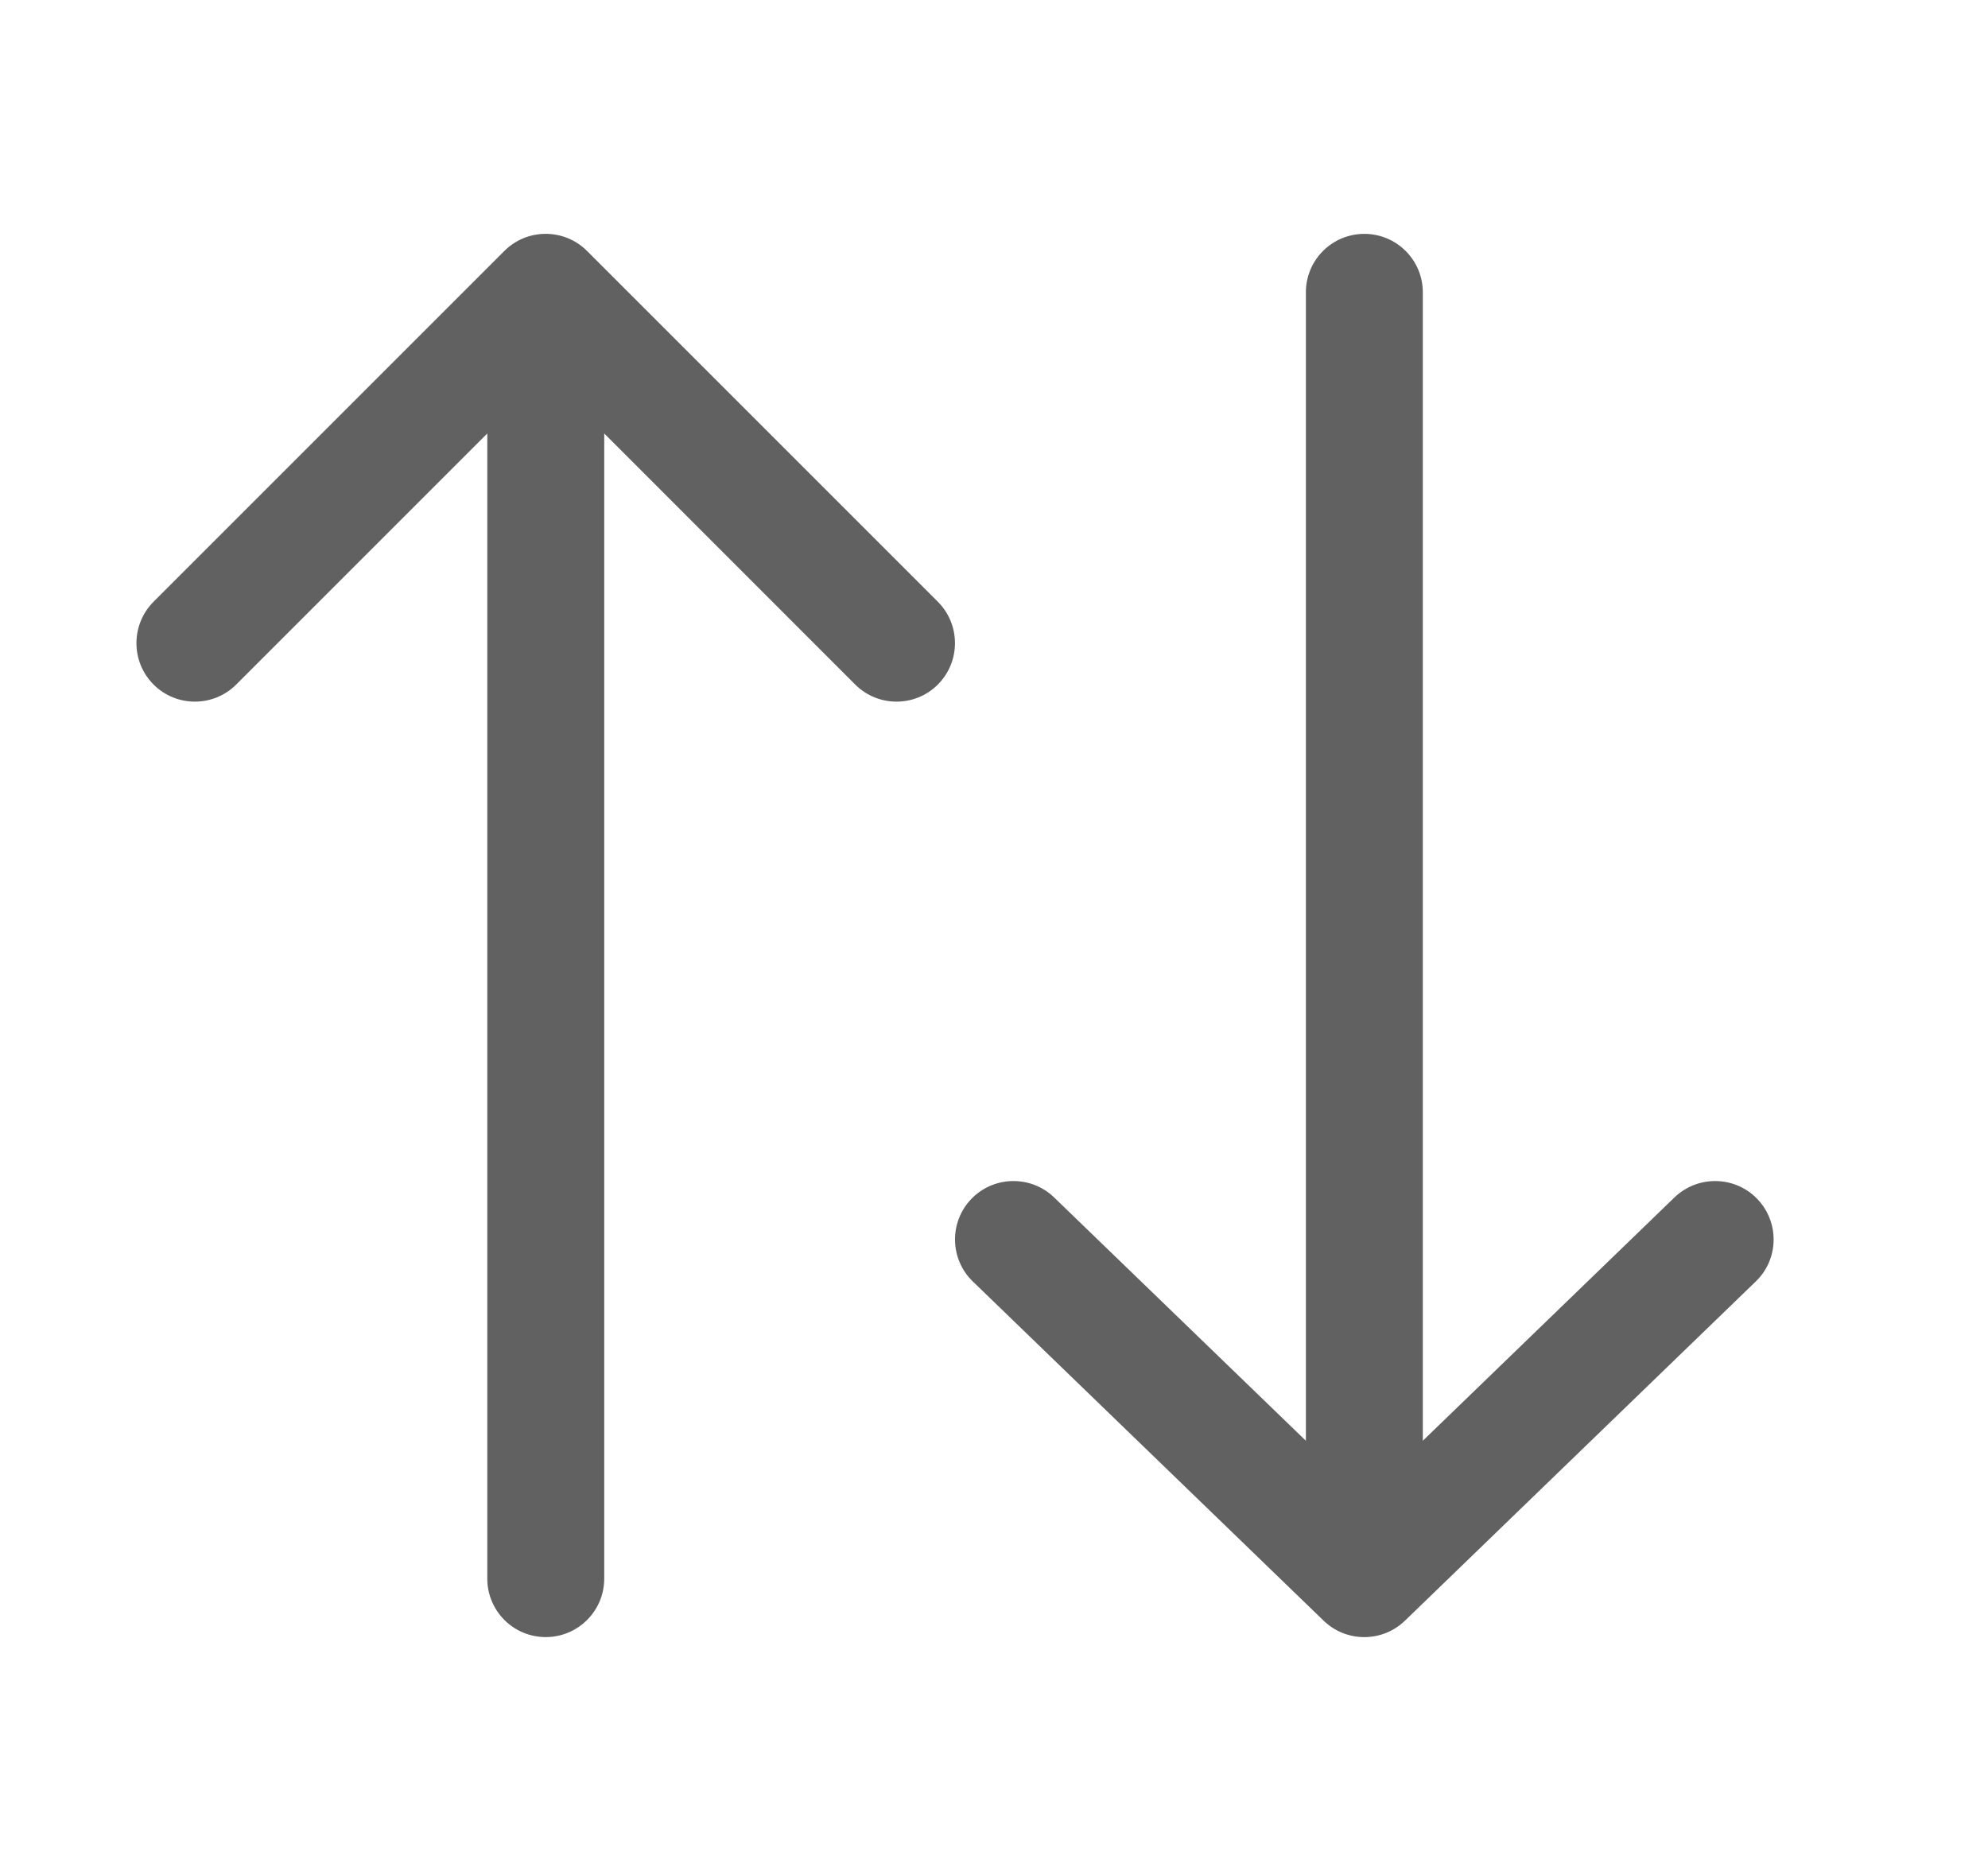 <svg width="17" height="16" viewBox="0 0 17 16" fill="none" xmlns="http://www.w3.org/2000/svg">
<path d="M5.02 2.146C4.825 1.951 4.508 1.951 4.313 2.146L1.313 5.146C1.118 5.342 1.118 5.658 1.313 5.854C1.508 6.049 1.825 6.049 2.02 5.854L4.167 3.707V13.5C4.167 13.776 4.39 14 4.667 14C4.943 14 5.167 13.776 5.167 13.5V3.707L7.313 5.854C7.508 6.049 7.825 6.049 8.02 5.854C8.215 5.658 8.215 5.342 8.02 5.146L5.02 2.146ZM11.319 13.86C11.513 14.047 11.82 14.047 12.014 13.86L15.014 10.959C15.213 10.768 15.218 10.451 15.026 10.252C14.834 10.054 14.518 10.049 14.319 10.24L12.167 12.321L12.167 2.5C12.167 2.224 11.943 2 11.667 2C11.39 2 11.167 2.224 11.167 2.5L11.167 12.321L9.014 10.24C8.816 10.049 8.499 10.054 8.307 10.252C8.115 10.451 8.121 10.768 8.319 10.959L11.319 13.86Z" fill="#616161"/>
</svg>
